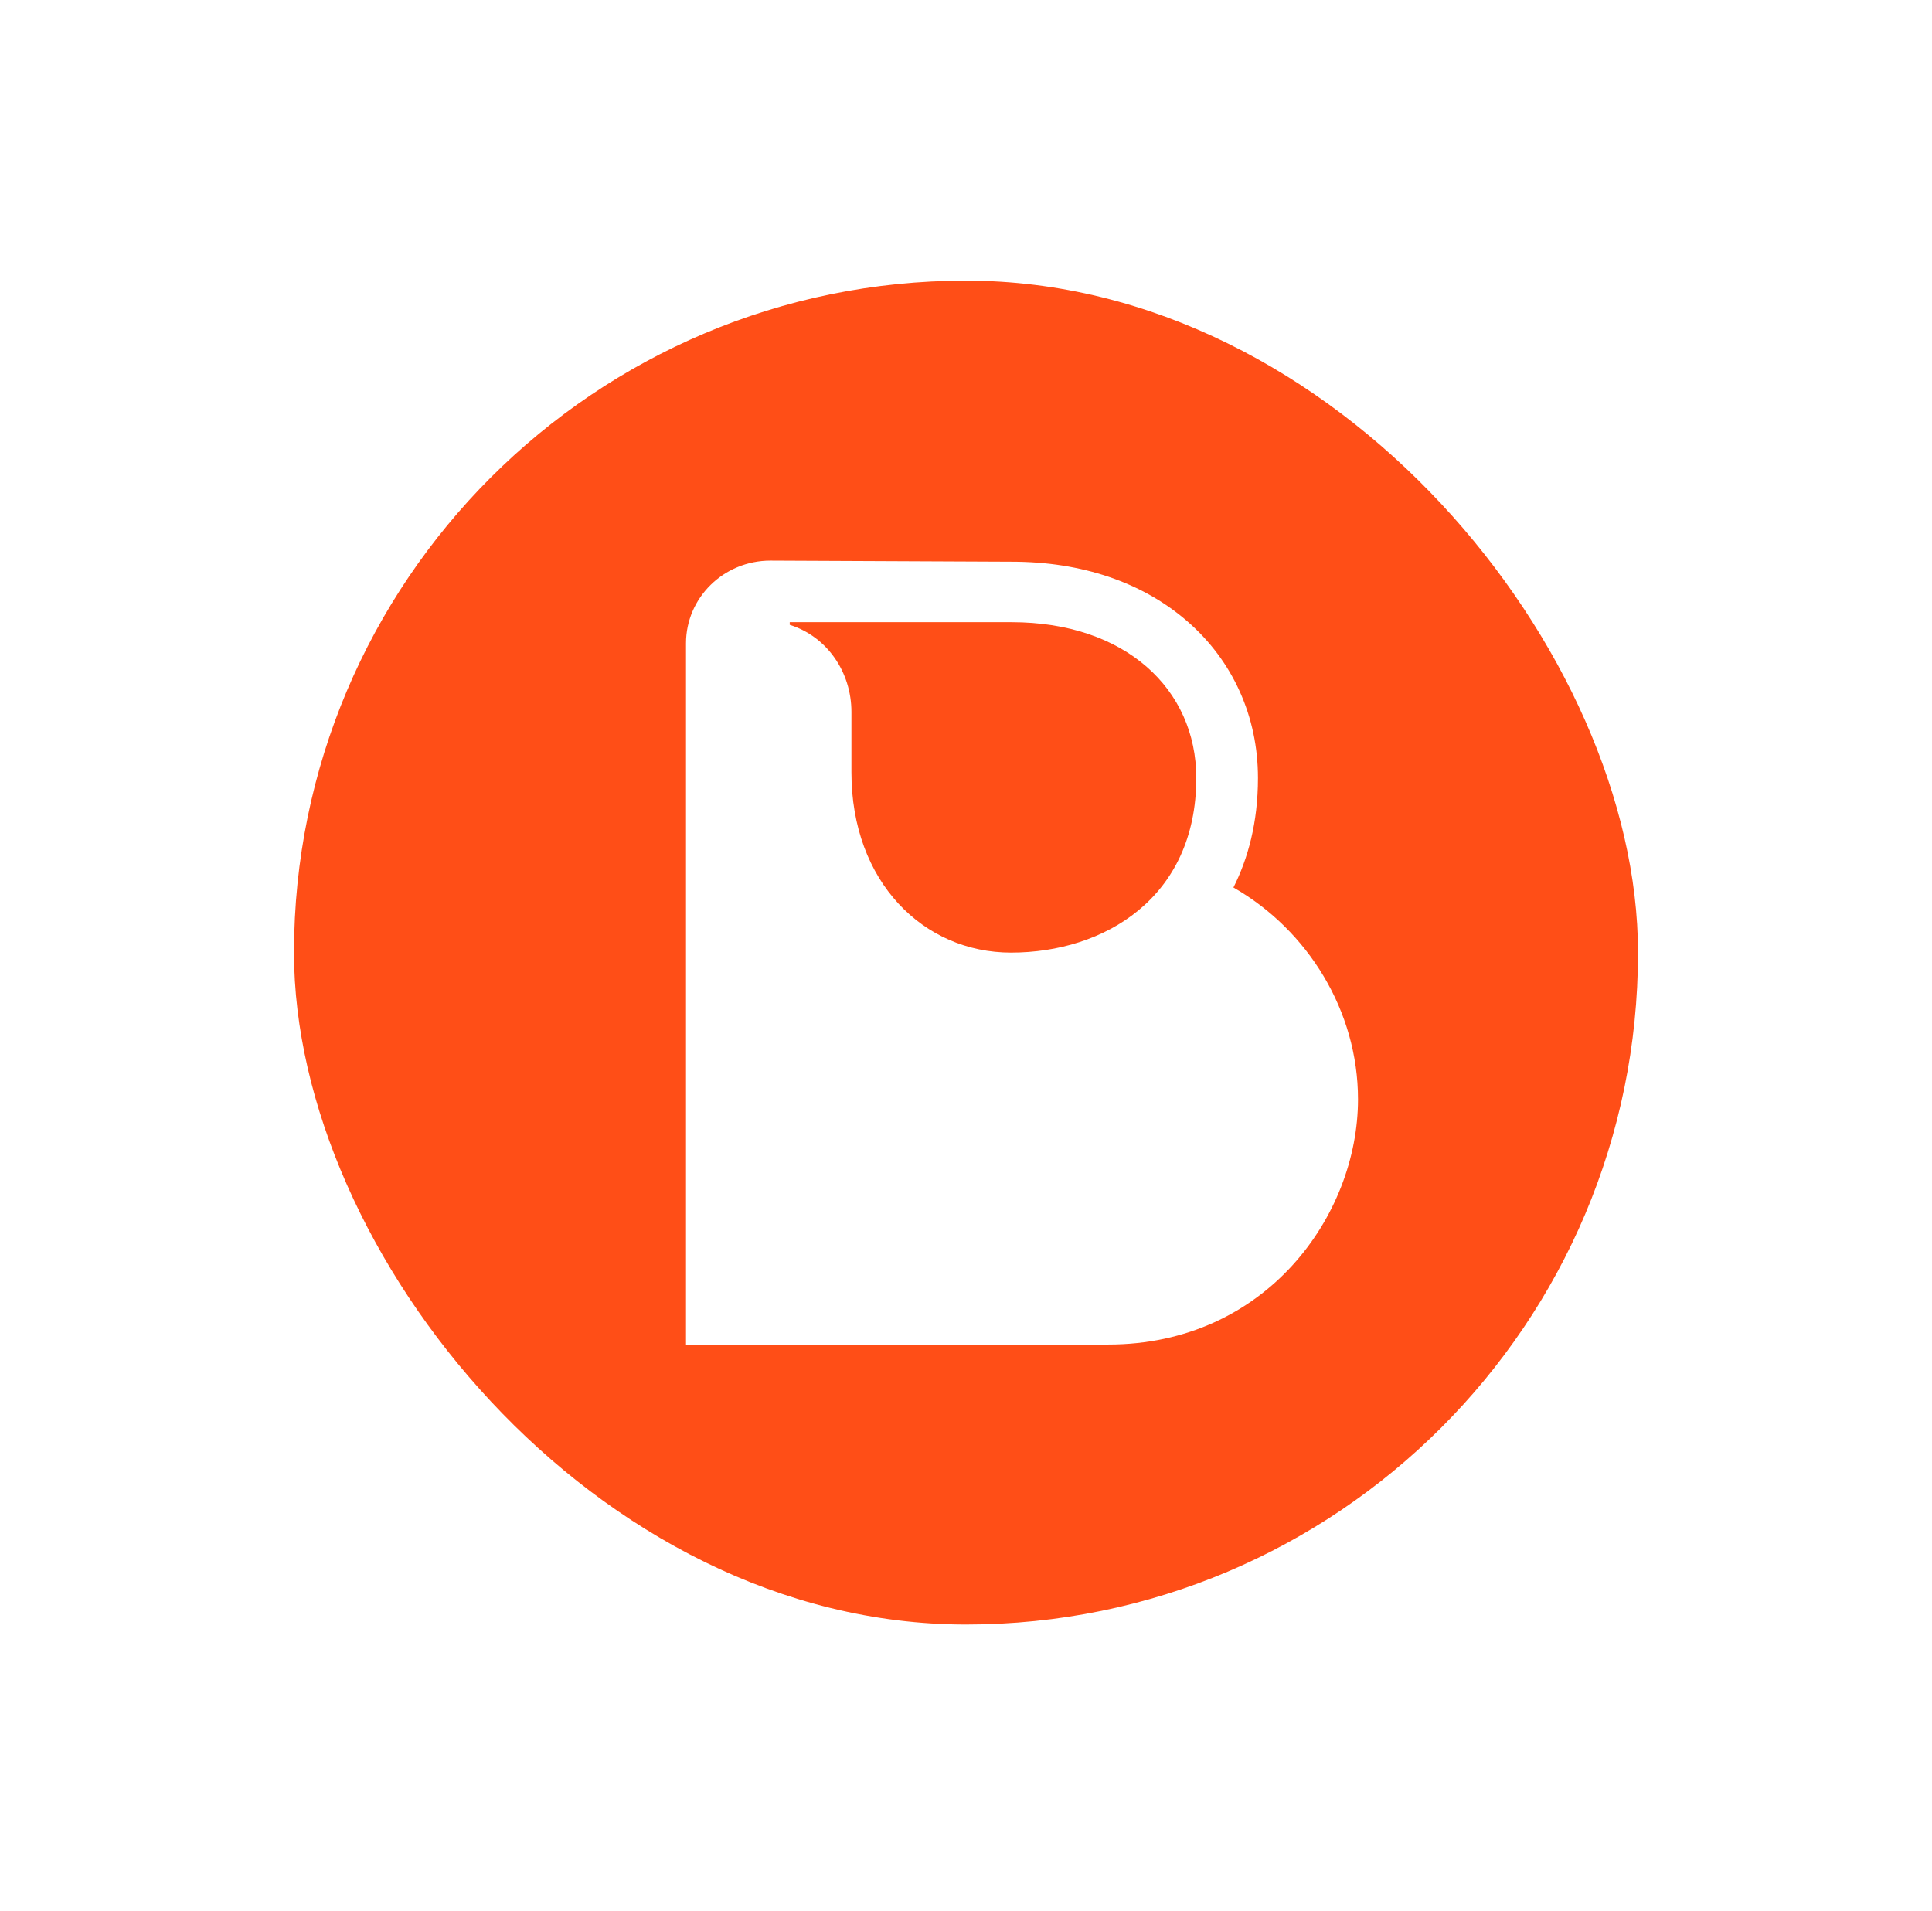 <svg width="92" height="91" viewBox="0 0 92 91" fill="none" xmlns="http://www.w3.org/2000/svg">
<g filter="url(#filter0_d_155_502)">
<rect x="14" y="9" width="64" height="64" rx="32" fill="#FF4E17"/>
<path d="M58.735 37.901C59.423 36.534 59.903 34.82 59.903 32.687C59.903 29.761 58.71 27.111 56.543 25.227C54.404 23.368 51.511 22.386 48.176 22.386L36.684 22.334C34.465 22.334 32.667 24.097 32.667 26.272V59.667H52.772C60.279 59.667 64.667 53.527 64.667 47.989C64.667 43.782 62.285 39.932 58.736 37.901H58.735ZM48.175 25.266C53.571 25.266 56.966 28.436 56.966 32.687C56.966 38.392 52.581 41.001 48.145 41.001C43.977 41.001 40.544 37.635 40.544 32.419V29.539C40.544 27.648 39.391 25.951 37.606 25.392V25.266H48.175H48.175Z" fill="white"/>
</g>
<defs>
<filter id="filter0_d_155_502" x="0.909" y="0.273" width="90.182" height="90.182" filterUnits="userSpaceOnUse" color-interpolation-filters="sRGB">
<feFlood flood-opacity="0" result="BackgroundImageFix"/>
<feColorMatrix in="SourceAlpha" type="matrix" values="0 0 0 0 0 0 0 0 0 0 0 0 0 0 0 0 0 0 127 0" result="hardAlpha"/>
<feOffset dy="4.364"/>
<feGaussianBlur stdDeviation="6.545"/>
<feComposite in2="hardAlpha" operator="out"/>
<feColorMatrix type="matrix" values="0 0 0 0 0.882 0 0 0 0 0.89 0 0 0 0 0.294 0 0 0 0.15 0"/>
<feBlend mode="normal" in2="BackgroundImageFix" result="effect1_dropShadow_155_502"/>
<feBlend mode="normal" in="SourceGraphic" in2="effect1_dropShadow_155_502" result="shape"/>
</filter>
</defs>
</svg>
